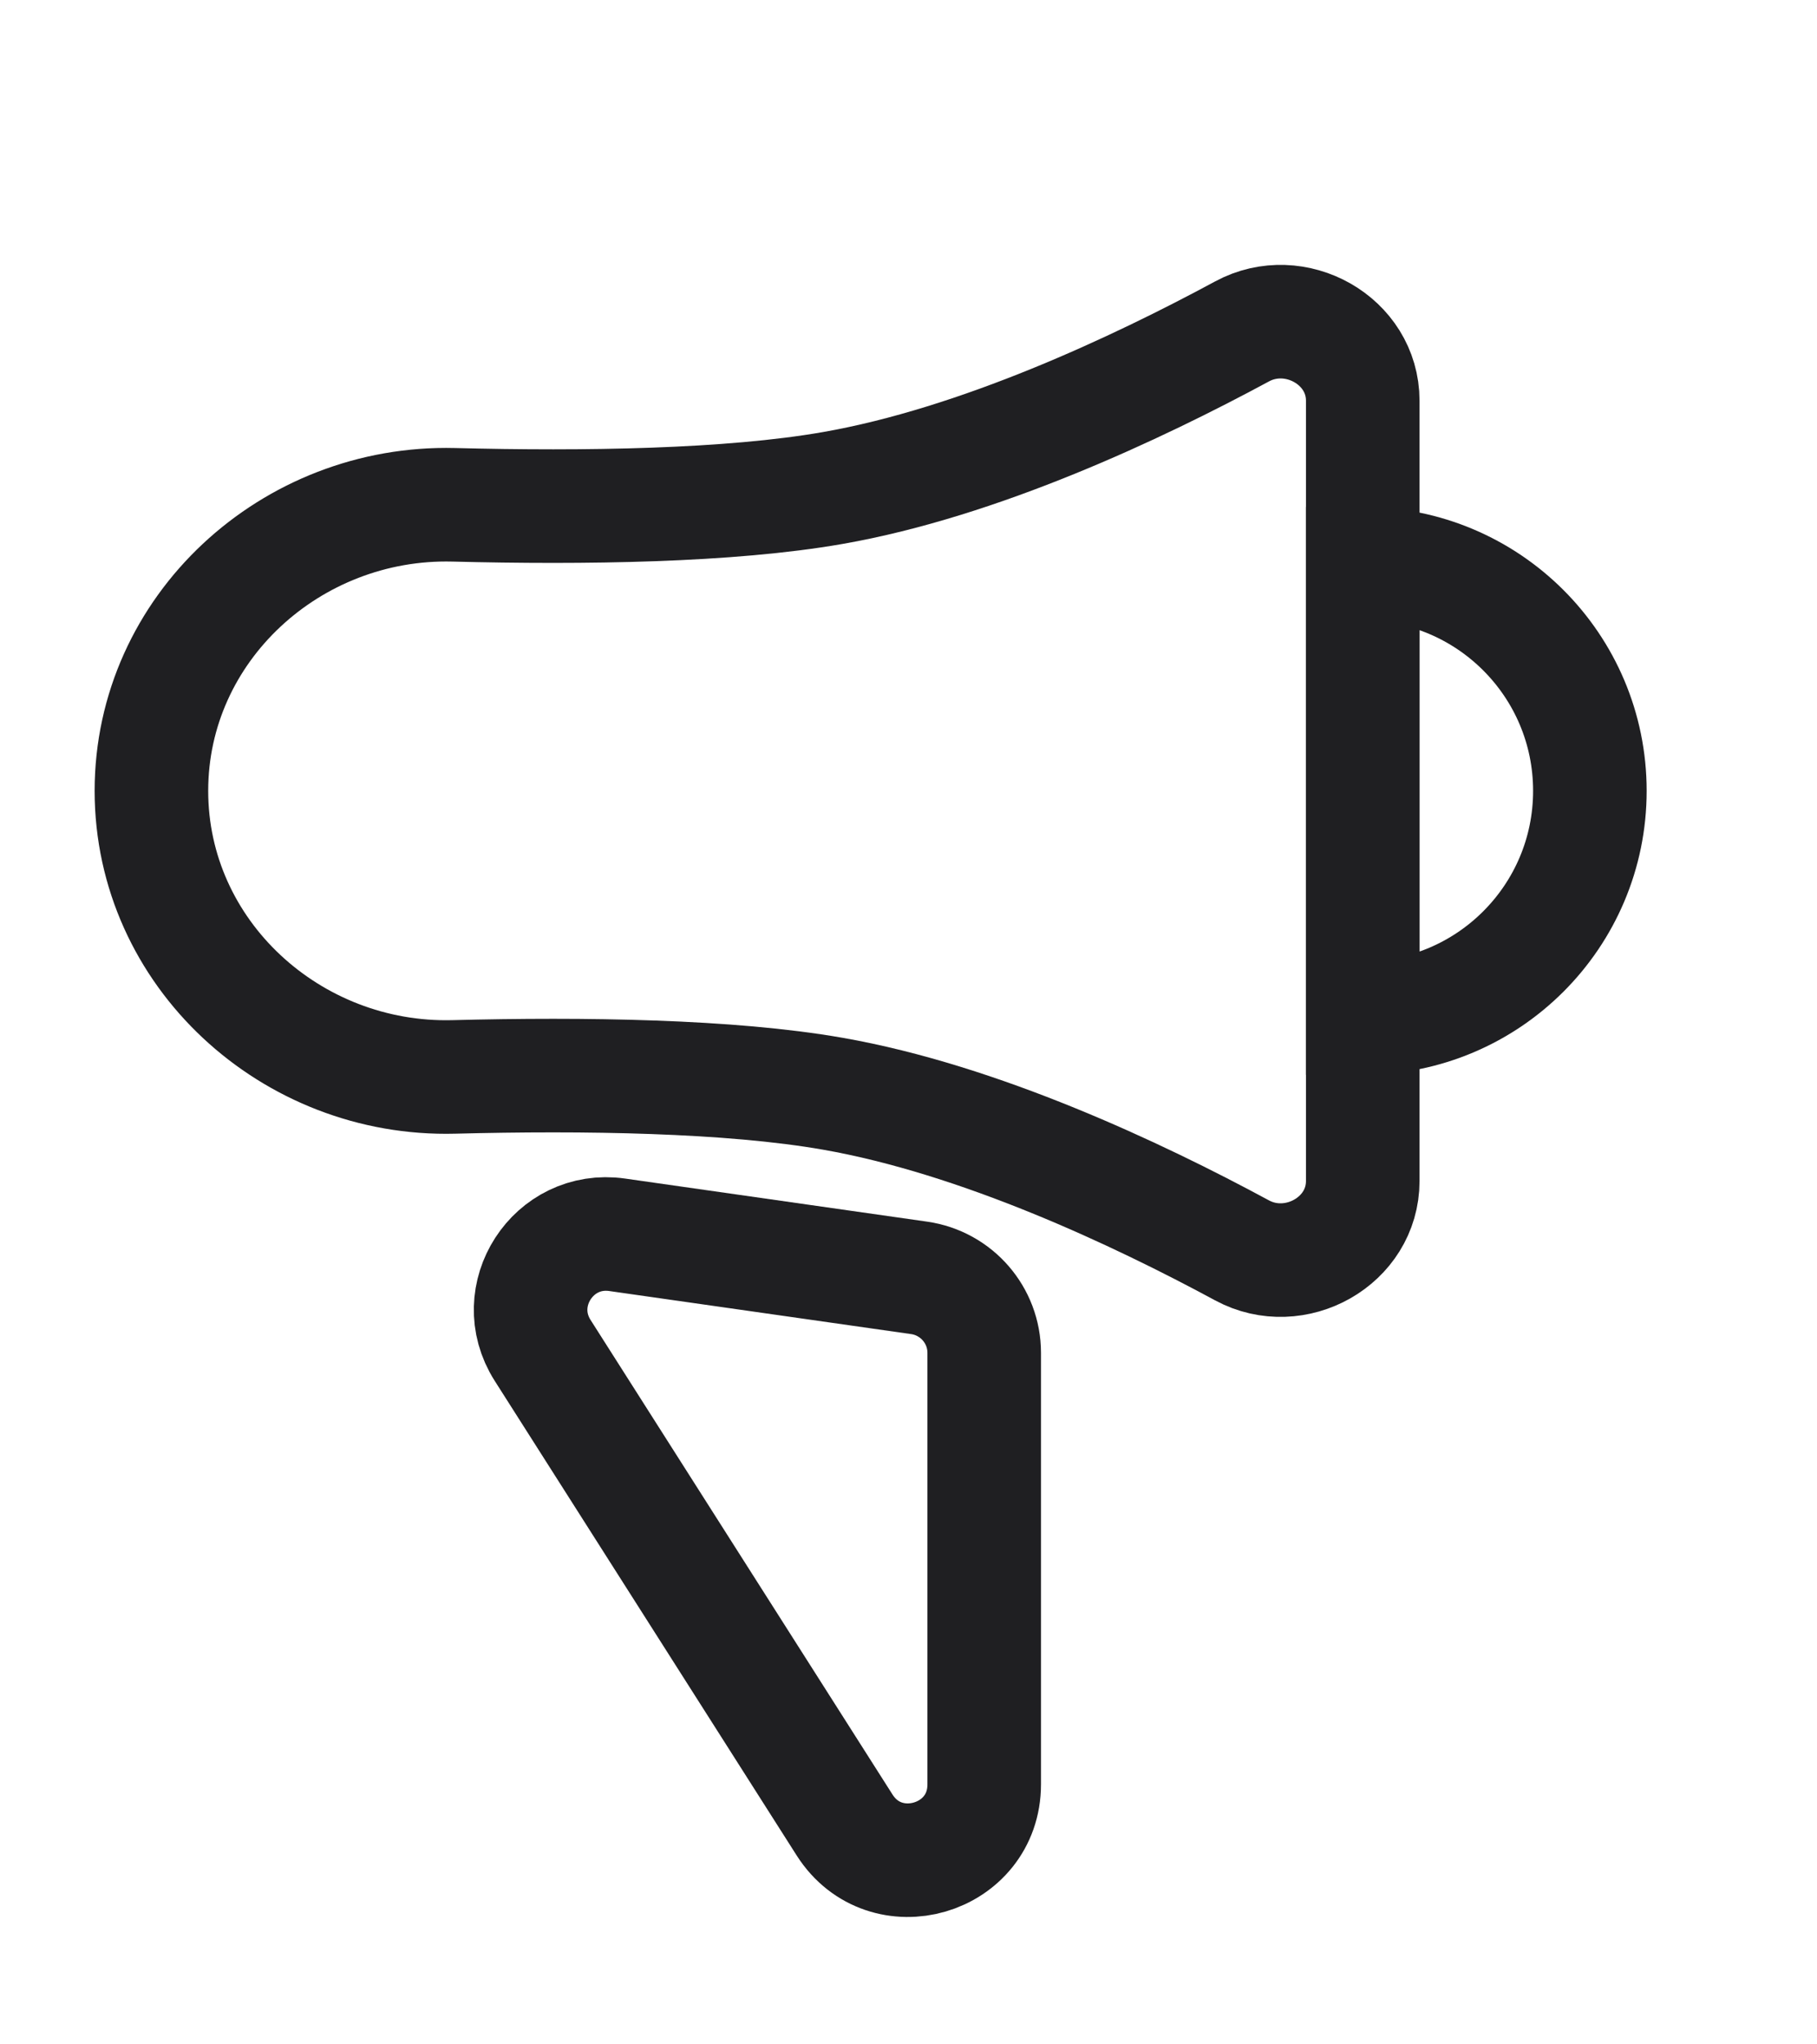 <svg width="24" height="27" viewBox="0 0 24 27" fill="none" xmlns="http://www.w3.org/2000/svg">
<path d="M2 10.445C2 8.297 3.846 6.613 5.993 6.667C7.712 6.711 9.636 6.684 11 6.445C12.936 6.106 15.02 5.125 16.406 4.377C17.105 3.999 18 4.498 18 5.292V15.598C18 16.393 17.105 16.891 16.406 16.514C15.02 15.765 12.936 14.784 11 14.445C9.636 14.206 7.712 14.179 5.993 14.223C3.846 14.278 2 12.593 2 10.445V10.445Z" stroke="#1F1F22" stroke-width="1.5"/>
<path d="M7.167 17.834L11.156 24.103C11.694 24.947 13 24.566 13 23.566V17.867C13 17.37 12.634 16.948 12.141 16.877L8.152 16.308C7.307 16.187 6.709 17.113 7.167 17.834Z" stroke="#1F1F22" stroke-width="1.5"/>
<path d="M18 13.445C19.657 13.445 21 12.102 21 10.445C21 8.788 19.657 7.445 18 7.445V13.445Z" stroke="#1F1F22" stroke-width="1.5"/>
</svg>
